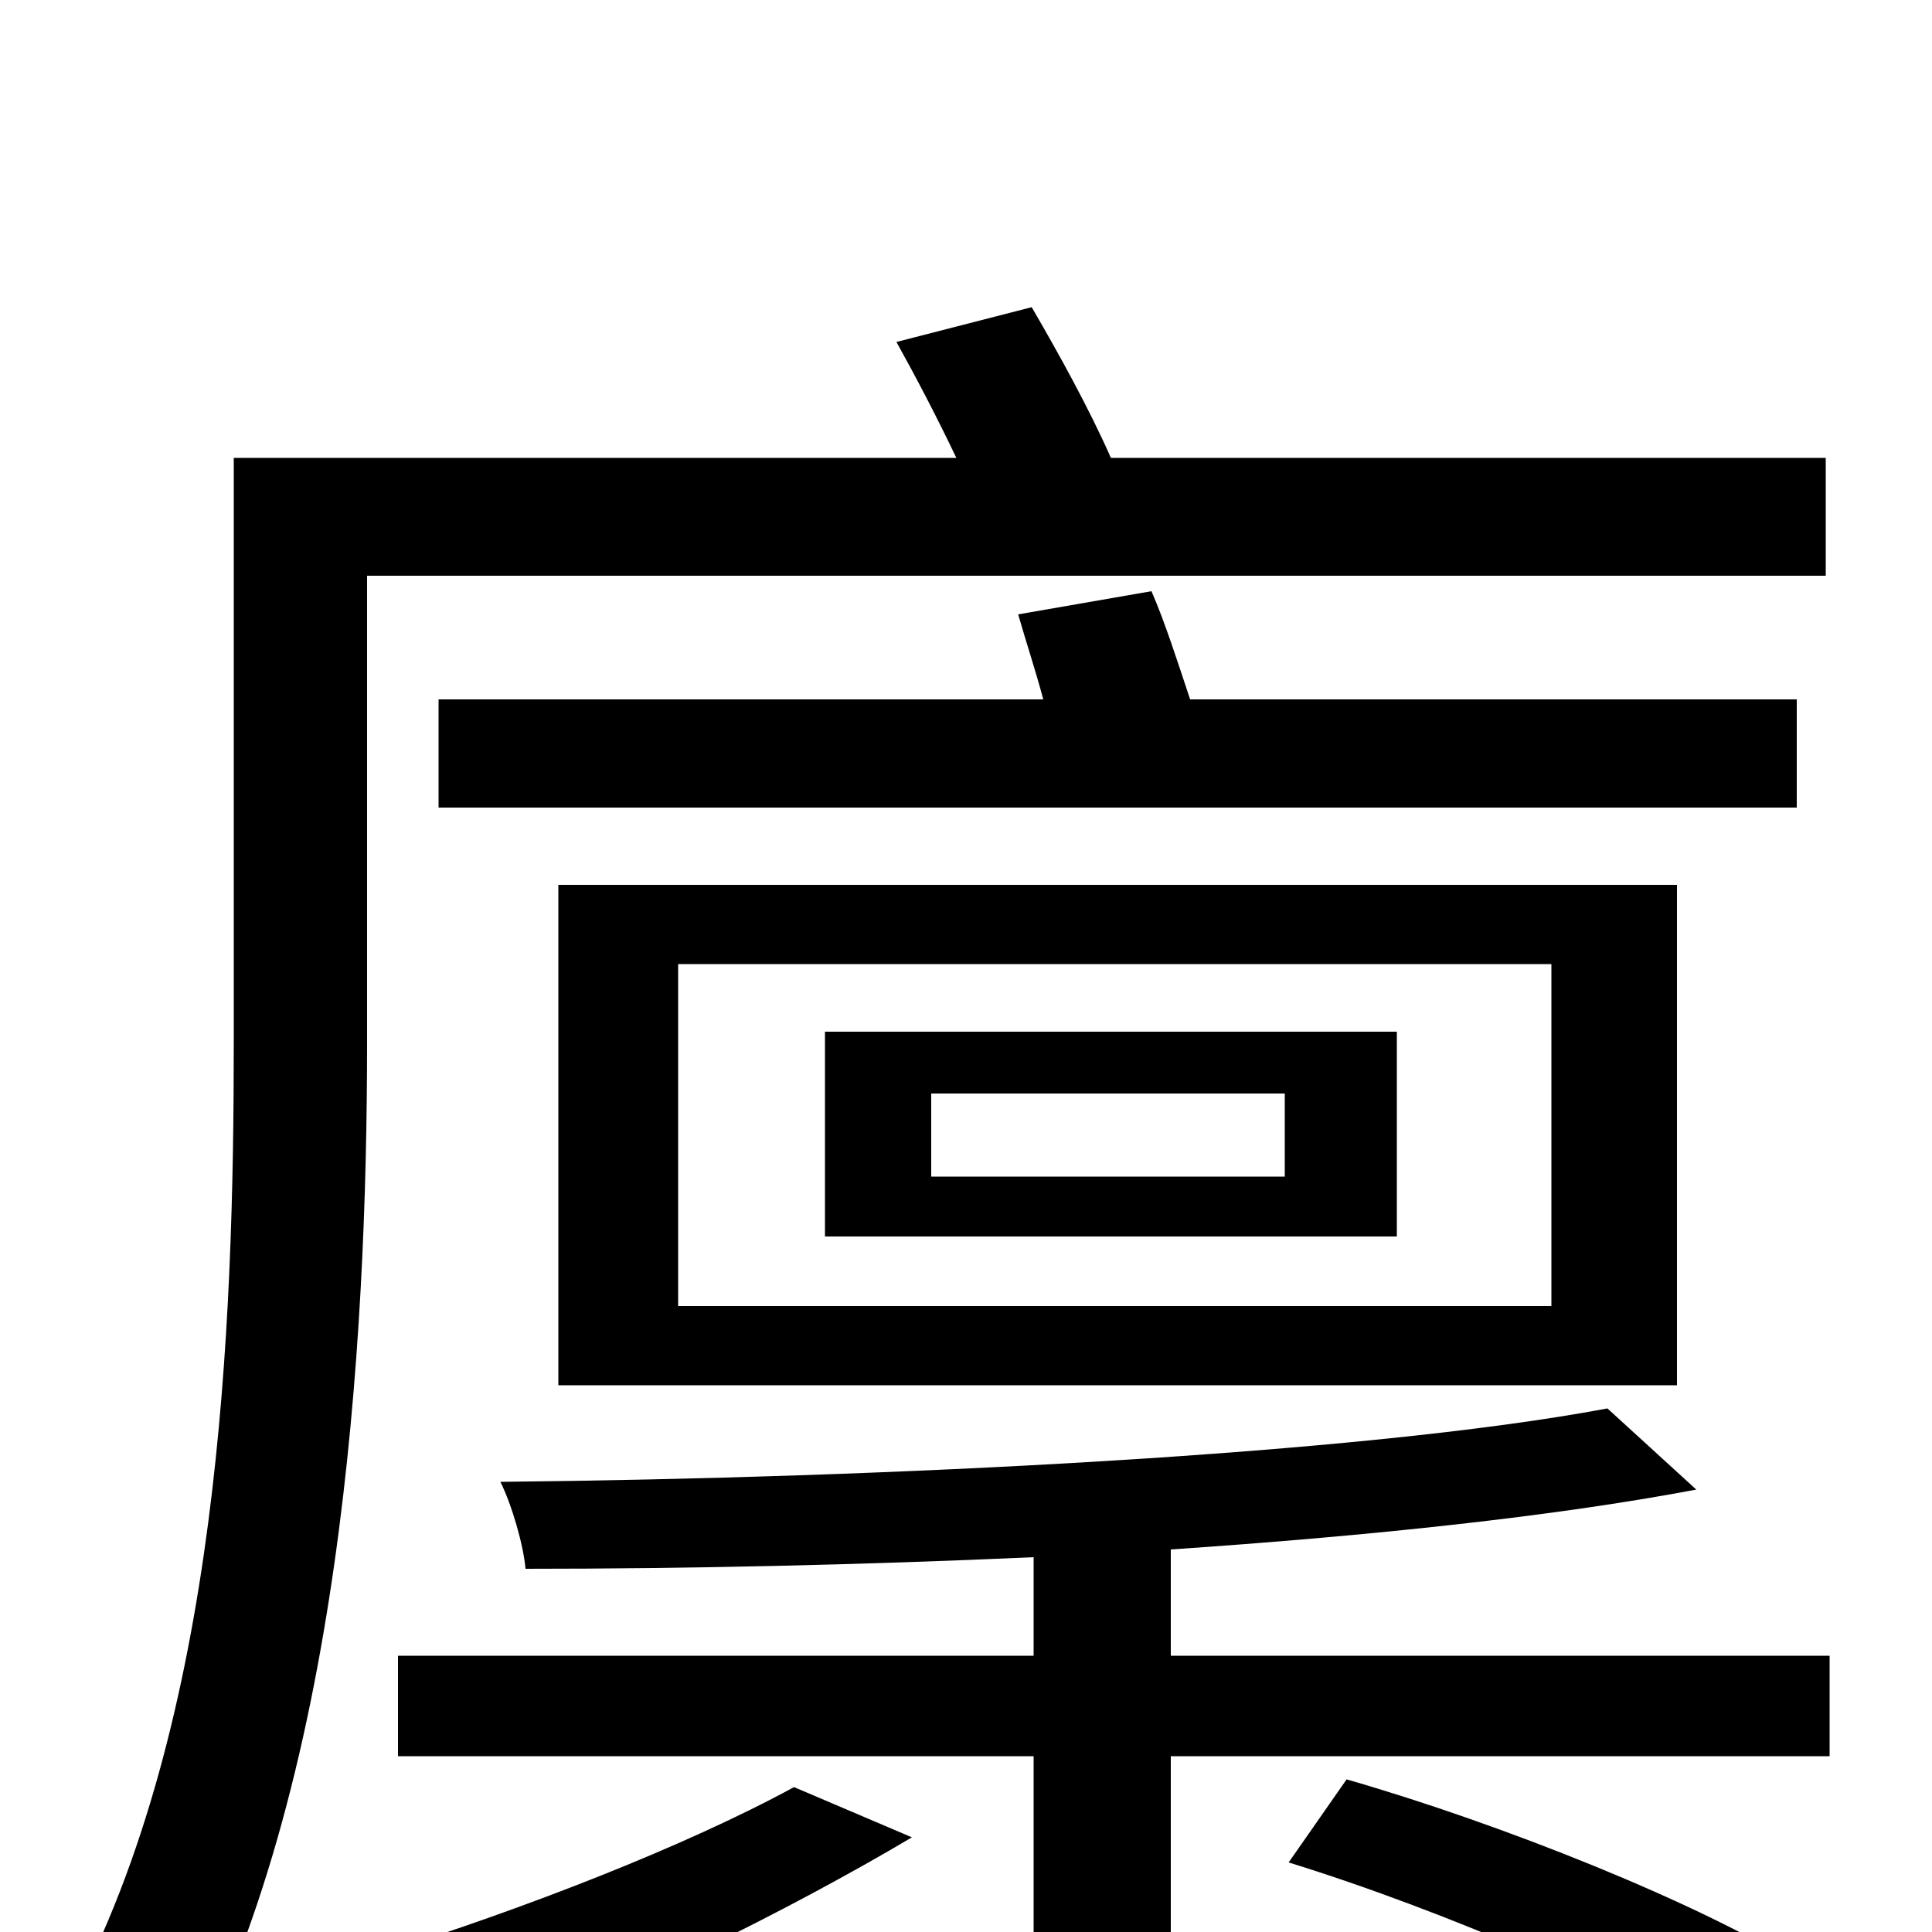 <svg xmlns="http://www.w3.org/2000/svg" viewBox="0 -1000 1000 1000">
	<path fill="#000000" d="M945 -702V-763H575C564 -788 548 -817 534 -841L464 -823C474 -805 485 -784 495 -763H121V-461C121 -314 114 -109 36 36C51 44 81 66 93 79C177 -75 190 -305 190 -461V-702ZM930 -638H616C610 -656 603 -678 596 -694L527 -682C531 -668 536 -653 540 -638H227V-582H930ZM482 -434H665V-391H482ZM427 -360H723V-466H427ZM351 -501H803V-324H351ZM868 -283V-542H289V-283ZM411 -75C354 -44 271 -12 198 11C212 23 237 47 248 59C319 33 408 -11 472 -49ZM667 -36C748 -11 850 33 902 67L934 19C880 -15 777 -56 697 -79ZM606 -143V-198C709 -205 804 -215 878 -229L832 -271C704 -247 457 -235 259 -233C265 -221 271 -200 272 -188C356 -188 446 -190 535 -194V-143H206V-91H535V78H606V-91H947V-143Z"/>
</svg>